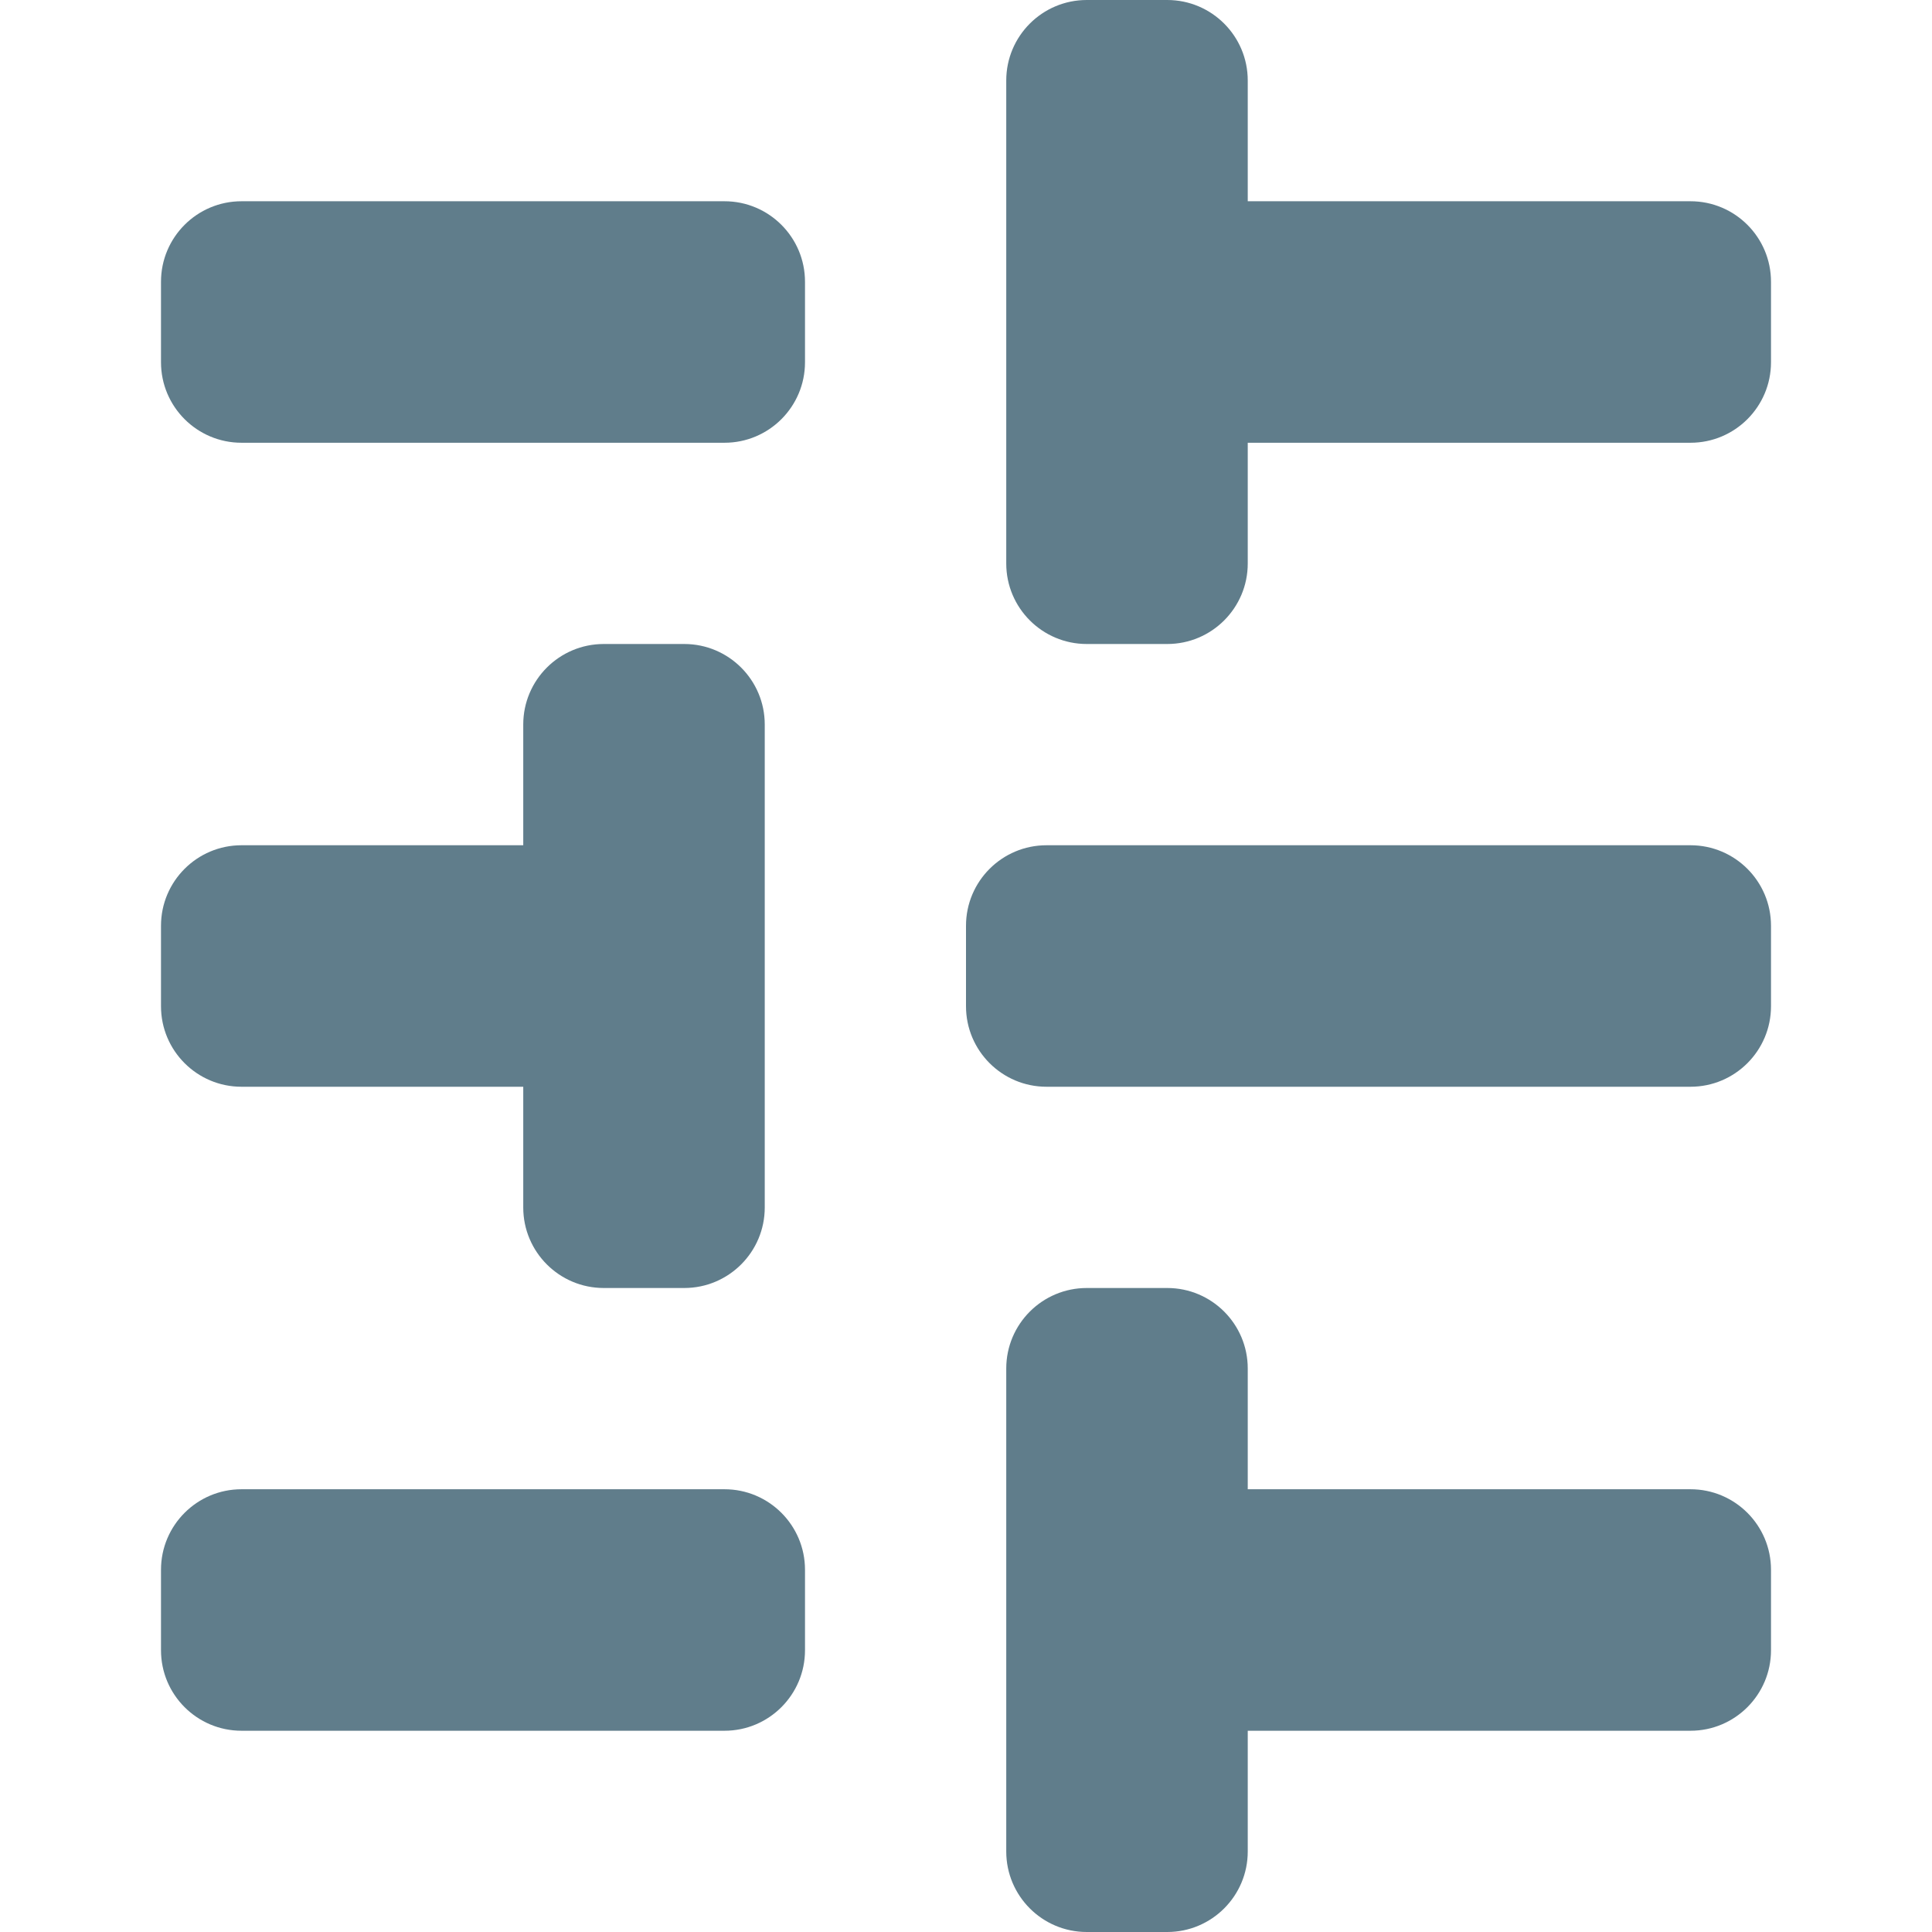 <?xml version="1.0" encoding="utf-8"?><!-- Uploaded to: SVG Repo, www.svgrepo.com, Generator: SVG Repo Mixer Tools -->
<svg width="800px" height="800px" viewBox="0 0 24 24" fill="none" xmlns="http://www.w3.org/2000/svg">
<path d="M3 21.5C2.448 21.5 2 21.052 2 20.5L2 19.5C2 18.948 2.448 18.5 3 18.5H9C9.552 18.5 10 18.948 10 19.5V20.5C10 21.052 9.552 21.5 9 21.5H3Z" fill="#607d8b"/>
<path d="M15.5 21.5V23C15.5 23.552 15.052 24 14.5 24H13.5C12.948 24 12.5 23.552 12.5 23V17C12.5 16.448 12.948 16 13.5 16H14.5C15.052 16 15.5 16.448 15.5 17V18.5H21C21.552 18.5 22 18.948 22 19.5V20.5C22 21.052 21.552 21.5 21 21.5H15.5Z" fill="#607d8b"/>
<path d="M15.5 1V2.5H21C21.552 2.5 22 2.948 22 3.5V4.5C22 5.052 21.552 5.5 21 5.5H15.5V7C15.5 7.552 15.052 8 14.5 8H13.5C12.948 8 12.5 7.552 12.5 7V1C12.5 0.448 12.948 0 13.5 0H14.5C15.052 0 15.5 0.448 15.5 1Z" fill="#607d8b"/>
<path d="M2 4.5C2 5.052 2.448 5.5 3 5.5H9C9.552 5.5 10 5.052 10 4.5V3.5C10 2.948 9.552 2.5 9 2.5H3C2.448 2.5 2 2.948 2 3.5V4.5Z" fill="#607d8b"/>
<path d="M13 13.5C12.448 13.5 12 13.052 12 12.5V11.5C12 10.948 12.448 10.5 13 10.5L21 10.5C21.552 10.5 22 10.948 22 11.5V12.5C22 13.052 21.552 13.5 21 13.5L13 13.5Z" fill="#607d8b"/>
<path d="M2 12.5C2 13.052 2.448 13.5 3 13.5H6.5V15C6.5 15.552 6.948 16 7.5 16H8.5C9.052 16 9.5 15.552 9.5 15V9C9.5 8.448 9.052 8 8.5 8H7.5C6.948 8 6.5 8.448 6.5 9V10.5H3C2.448 10.5 2 10.948 2 11.5V12.5Z" fill="#607d8b"/>
</svg>